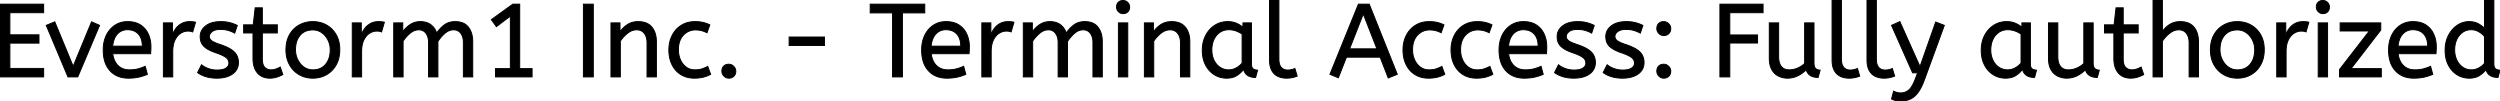 <svg width="2405.2" height="97.2" viewBox="0 0 2405.2 97.2" xmlns="http://www.w3.org/2000/svg"><g id="svgGroup" stroke-linecap="round" fill-rule="evenodd" font-size="9pt" stroke="#000" stroke-width="0.25mm" fill="#000" style="stroke:#000;stroke-width:0.25mm;fill:#000"><path d="M 387.8 74 L 378.8 74 L 378.8 22 L 387.5 22 L 387.5 30.7 Q 390.3 26.5 394.6 23.65 A 17.205 17.205 0 0 1 403.802 20.809 A 20.858 20.858 0 0 1 404.4 20.8 A 20.994 20.994 0 0 1 408.817 21.24 Q 411.803 21.882 414.085 23.463 A 13.128 13.128 0 0 1 414.55 23.8 A 15.751 15.751 0 0 1 419.998 31.489 A 19.154 19.154 0 0 1 420.1 31.8 Q 423.2 27.2 427.45 24 A 15.669 15.669 0 0 1 434.241 21.116 A 21.446 21.446 0 0 1 438 20.8 A 21.437 21.437 0 0 1 442.888 21.322 Q 446.474 22.162 448.963 24.351 A 12.994 12.994 0 0 1 450.65 26.15 A 18.992 18.992 0 0 1 454.061 33.422 Q 454.8 36.472 454.8 40.1 L 454.8 74 L 445.8 74 L 445.8 40.8 A 19.042 19.042 0 0 0 445.463 37.111 Q 445.027 34.905 444.028 33.161 A 10.982 10.982 0 0 0 443.3 32.05 A 7.974 7.974 0 0 0 437.487 28.754 A 10.678 10.678 0 0 0 436.4 28.7 A 11.926 11.926 0 0 0 429.641 30.827 A 15.996 15.996 0 0 0 428.05 32.05 Q 424.2 35.4 421.3 39.9 L 421.3 74 L 412.3 74 L 412.3 40.8 A 19.042 19.042 0 0 0 411.963 37.111 Q 411.527 34.905 410.528 33.161 A 10.982 10.982 0 0 0 409.8 32.05 A 7.974 7.974 0 0 0 403.987 28.754 A 10.678 10.678 0 0 0 402.9 28.7 A 12.02 12.02 0 0 0 396.581 30.528 A 16.244 16.244 0 0 0 394.6 31.95 Q 390.7 35.2 387.8 39.6 L 387.8 74 Z M 993.5 74 L 984.5 74 L 984.5 22 L 993.2 22 L 993.2 30.7 Q 996 26.5 1000.3 23.65 A 17.205 17.205 0 0 1 1009.502 20.809 A 20.858 20.858 0 0 1 1010.1 20.8 A 20.994 20.994 0 0 1 1014.517 21.24 Q 1017.503 21.882 1019.785 23.463 A 13.128 13.128 0 0 1 1020.25 23.8 A 15.751 15.751 0 0 1 1025.698 31.489 A 19.154 19.154 0 0 1 1025.8 31.8 Q 1028.9 27.2 1033.15 24 A 15.669 15.669 0 0 1 1039.941 21.116 A 21.446 21.446 0 0 1 1043.7 20.8 A 21.437 21.437 0 0 1 1048.588 21.322 Q 1052.174 22.162 1054.663 24.351 A 12.994 12.994 0 0 1 1056.35 26.15 A 18.992 18.992 0 0 1 1059.761 33.422 Q 1060.5 36.472 1060.5 40.1 L 1060.5 74 L 1051.5 74 L 1051.5 40.8 A 19.042 19.042 0 0 0 1051.163 37.111 Q 1050.727 34.905 1049.728 33.161 A 10.982 10.982 0 0 0 1049 32.05 A 7.974 7.974 0 0 0 1043.187 28.754 A 10.678 10.678 0 0 0 1042.1 28.7 A 11.926 11.926 0 0 0 1035.341 30.827 A 15.996 15.996 0 0 0 1033.75 32.05 Q 1029.9 35.4 1027 39.9 L 1027 74 L 1018 74 L 1018 40.8 A 19.042 19.042 0 0 0 1017.663 37.111 Q 1017.227 34.905 1016.228 33.161 A 10.982 10.982 0 0 0 1015.5 32.05 A 7.974 7.974 0 0 0 1009.687 28.754 A 10.678 10.678 0 0 0 1008.6 28.7 A 12.02 12.02 0 0 0 1002.281 30.528 A 16.244 16.244 0 0 0 1000.3 31.95 Q 996.4 35.2 993.5 39.6 L 993.5 74 Z M 42 74 L 0 74 L 0 4 L 42 4 L 42 12.2 L 9.5 12.2 L 9.5 33.5 L 37.5 33.5 L 37.5 41.5 L 9.5 41.5 L 9.5 65.8 L 42 65.8 L 42 74 Z M 2080.4 74 L 2071.4 74 L 2071.4 0 L 2080.4 0 L 2080.4 30.3 Q 2083.2 26.2 2087.5 23.5 A 17.572 17.572 0 0 1 2094.625 20.991 A 22.595 22.595 0 0 1 2097.6 20.8 A 23.225 23.225 0 0 1 2102.665 21.318 Q 2107.759 22.456 2110.75 26.1 Q 2114.875 31.126 2115.088 39.209 A 33.764 33.764 0 0 1 2115.1 40.1 L 2115.1 74 L 2106.1 74 L 2106.1 41.1 Q 2106.1 35.5 2103.5 32.1 A 8.42 8.42 0 0 0 2097.342 28.753 A 11.979 11.979 0 0 0 2096.2 28.7 A 13.23 13.23 0 0 0 2089.487 30.566 A 17.586 17.586 0 0 0 2087.45 31.95 Q 2083.3 35.2 2080.4 39.6 L 2080.4 74 Z M 1819.8 95.2 L 1821.8 87.7 A 9.908 9.908 0 0 0 1822.965 88.274 Q 1823.788 88.619 1824.8 88.9 A 13.514 13.514 0 0 0 1827.079 89.317 A 17.358 17.358 0 0 0 1828.8 89.4 Q 1833 89.4 1836.3 86.7 A 12.003 12.003 0 0 0 1838.233 84.639 Q 1839.981 82.328 1841.641 78.475 A 58.58 58.58 0 0 0 1842.6 76.1 L 1844.9 70.1 L 1840.1 70.1 L 1819.8 24.4 L 1827.8 20.8 L 1847.2 64.1 L 1862.3 21.2 L 1870.6 24.4 L 1851.5 76.6 A 71.728 71.728 0 0 1 1849.447 81.686 Q 1848.345 84.126 1847.178 86.114 A 30.86 30.86 0 0 1 1845.2 89.1 A 24.268 24.268 0 0 1 1842.322 92.311 Q 1840.408 94.079 1838.305 95.118 A 14.737 14.737 0 0 1 1837.7 95.4 Q 1833.6 97.2 1828.6 97.2 Q 1825.6 97.2 1823.35 96.6 Q 1821.1 96 1819.8 95.2 Z M 1702.2 55.8 L 1702.2 22 L 1711.2 22 L 1711.2 54.6 A 22.981 22.981 0 0 0 1711.454 58.134 Q 1711.742 59.981 1712.357 61.469 A 10.136 10.136 0 0 0 1713.8 63.95 A 8.404 8.404 0 0 0 1718.913 66.971 A 12.807 12.807 0 0 0 1721.4 67.2 Q 1725.5 67.2 1729.35 65.55 Q 1733.2 63.9 1736.2 61.1 L 1736.2 22 L 1745.2 22 L 1745.2 60.5 A 15.602 15.602 0 0 0 1745.302 62.354 Q 1745.634 65.116 1747.05 66.15 Q 1748.9 67.5 1751.1 67.5 L 1749.2 74.5 Q 1739.9 74.5 1737.7 67.1 Q 1734.2 70.7 1729.6 72.95 Q 1725 75.2 1719.7 75.2 Q 1715.2 75.2 1711.2 73.3 A 14.441 14.441 0 0 1 1705.69 68.661 A 18.266 18.266 0 0 1 1704.7 67.15 A 16.24 16.24 0 0 1 1703.036 63.057 Q 1702.2 59.905 1702.2 55.8 Z M 1970.8 55.8 L 1970.8 22 L 1979.8 22 L 1979.8 54.6 A 22.981 22.981 0 0 0 1980.054 58.134 Q 1980.342 59.981 1980.957 61.469 A 10.136 10.136 0 0 0 1982.4 63.95 A 8.404 8.404 0 0 0 1987.513 66.971 A 12.807 12.807 0 0 0 1990 67.2 Q 1994.1 67.2 1997.95 65.55 Q 2001.8 63.9 2004.8 61.1 L 2004.8 22 L 2013.8 22 L 2013.8 60.5 A 15.602 15.602 0 0 0 2013.902 62.354 Q 2014.234 65.116 2015.65 66.15 Q 2017.5 67.5 2019.7 67.5 L 2017.8 74.5 Q 2008.5 74.5 2006.3 67.1 Q 2002.8 70.7 1998.2 72.95 Q 1993.6 75.2 1988.3 75.2 Q 1983.8 75.2 1979.8 73.3 A 14.441 14.441 0 0 1 1974.29 68.661 A 18.266 18.266 0 0 1 1973.3 67.15 A 16.24 16.24 0 0 1 1971.636 63.057 Q 1970.8 59.905 1970.8 55.8 Z M 596.8 74 L 587.8 74 L 587.8 22 L 596.5 22 L 596.5 30.7 Q 599.3 26.5 603.65 23.65 A 17.316 17.316 0 0 1 610.756 21.025 A 22.629 22.629 0 0 1 614 20.8 A 23.225 23.225 0 0 1 619.065 21.318 Q 624.159 22.456 627.15 26.1 Q 631.275 31.126 631.488 39.209 A 33.764 33.764 0 0 1 631.5 40.1 L 631.5 74 L 622.5 74 L 622.5 41.1 A 19.265 19.265 0 0 0 622.158 37.359 Q 621.719 35.145 620.719 33.397 A 10.966 10.966 0 0 0 619.85 32.1 A 8.579 8.579 0 0 0 613.573 28.747 A 12.061 12.061 0 0 0 612.5 28.7 A 13.122 13.122 0 0 0 605.651 30.664 A 17.353 17.353 0 0 0 603.8 31.95 Q 599.7 35.2 596.8 39.6 L 596.8 74 Z M 1110 74 L 1101 74 L 1101 22 L 1109.7 22 L 1109.7 30.7 Q 1112.5 26.5 1116.85 23.65 A 17.316 17.316 0 0 1 1123.956 21.025 A 22.629 22.629 0 0 1 1127.2 20.8 A 23.225 23.225 0 0 1 1132.265 21.318 Q 1137.359 22.456 1140.35 26.1 Q 1144.475 31.126 1144.688 39.209 A 33.764 33.764 0 0 1 1144.7 40.1 L 1144.7 74 L 1135.7 74 L 1135.7 41.1 A 19.265 19.265 0 0 0 1135.358 37.359 Q 1134.919 35.145 1133.919 33.397 A 10.966 10.966 0 0 0 1133.05 32.1 A 8.579 8.579 0 0 0 1126.773 28.747 A 12.061 12.061 0 0 0 1125.7 28.7 A 13.122 13.122 0 0 0 1118.851 30.664 A 17.353 17.353 0 0 0 1117 31.95 Q 1112.9 35.2 1110 39.6 L 1110 74 Z M 1664.2 74 L 1654.7 74 L 1654.7 4 L 1696.2 4 L 1696.2 12.2 L 1664.2 12.2 L 1664.2 33.6 L 1690.9 33.6 L 1690.9 41.4 L 1664.2 41.4 L 1664.2 74 Z M 2291 74 L 2250.8 74 L 2250.8 66.9 L 2279.5 29.8 L 2251.4 29.8 L 2251.4 22 L 2290.5 22 L 2290.5 28.9 L 2261.9 66 L 2291 66 L 2291 74 Z M 1344.3 71.5 L 1335.6 75 L 1327.8 55 L 1295.4 55 L 1287.6 74.8 L 1279.5 71.5 L 1306.9 4 L 1317.3 4 L 1344.3 71.5 Z M 190.1 69.8 L 193.9 62.3 A 18.557 18.557 0 0 0 197.044 64.426 Q 198.598 65.27 200.45 65.95 A 24.073 24.073 0 0 0 208.061 67.387 A 27.464 27.464 0 0 0 208.9 67.4 Q 214.292 67.4 217.135 65.685 A 7.738 7.738 0 0 0 217.35 65.55 Q 220.2 63.7 220.2 60.8 A 7.123 7.123 0 0 0 219.886 58.653 A 6.212 6.212 0 0 0 219.15 57.1 A 6.384 6.384 0 0 0 218.221 56.006 Q 217.207 55.034 215.534 54.081 A 22.3 22.3 0 0 0 215.3 53.95 A 28.462 28.462 0 0 0 213.306 52.957 Q 211.19 51.995 208.201 50.946 A 103.602 103.602 0 0 0 207.2 50.6 A 46.616 46.616 0 0 1 202.802 48.857 Q 200.688 47.883 199.012 46.795 A 19.335 19.335 0 0 1 196.25 44.65 A 11.324 11.324 0 0 1 192.956 38.654 A 16.794 16.794 0 0 1 192.6 35.1 Q 192.6 29.1 197.85 24.95 Q 202.254 21.469 209.508 20.908 A 37.527 37.527 0 0 1 212.4 20.8 A 40.794 40.794 0 0 1 216.846 21.031 Q 219.154 21.284 221.17 21.815 A 25.234 25.234 0 0 1 221.3 21.85 Q 225.2 22.9 228.3 24.5 L 225.8 31.9 Q 223.1 30.3 219.65 29.3 A 25.024 25.024 0 0 0 215.167 28.453 A 31.837 31.837 0 0 0 212 28.3 A 20.632 20.632 0 0 0 209.063 28.495 Q 205.977 28.94 204.1 30.4 A 9.322 9.322 0 0 0 202.742 31.673 Q 202.04 32.492 201.705 33.365 A 4.529 4.529 0 0 0 201.4 35 A 4.921 4.921 0 0 0 202.895 38.552 A 7.082 7.082 0 0 0 203.5 39.1 A 9.88 9.88 0 0 0 204.8 39.969 Q 207.073 41.271 211.498 42.734 A 84.459 84.459 0 0 0 211.7 42.8 A 67.753 67.753 0 0 1 216.762 44.698 Q 222.689 47.217 225.5 50.1 Q 229.4 54.1 229.4 60.1 Q 229.4 66.848 224.149 70.855 A 16.618 16.618 0 0 1 223.75 71.15 Q 219.01 74.547 211.562 75.095 A 40.423 40.423 0 0 1 208.6 75.2 Q 202.7 75.2 197.95 73.7 A 30.883 30.883 0 0 1 194.11 72.215 Q 192.129 71.284 190.548 70.136 A 18.229 18.229 0 0 1 190.1 69.8 Z M 1495.6 69.8 L 1499.4 62.3 A 18.557 18.557 0 0 0 1502.544 64.426 Q 1504.098 65.27 1505.95 65.95 A 24.073 24.073 0 0 0 1513.561 67.387 A 27.464 27.464 0 0 0 1514.4 67.4 Q 1519.792 67.4 1522.635 65.685 A 7.738 7.738 0 0 0 1522.85 65.55 Q 1525.7 63.7 1525.7 60.8 A 7.123 7.123 0 0 0 1525.386 58.653 A 6.212 6.212 0 0 0 1524.65 57.1 A 6.384 6.384 0 0 0 1523.721 56.006 Q 1522.707 55.034 1521.034 54.081 A 22.3 22.3 0 0 0 1520.8 53.95 A 28.462 28.462 0 0 0 1518.806 52.957 Q 1516.69 51.995 1513.701 50.946 A 103.602 103.602 0 0 0 1512.7 50.6 A 46.616 46.616 0 0 1 1508.302 48.857 Q 1506.188 47.883 1504.512 46.795 A 19.335 19.335 0 0 1 1501.75 44.65 A 11.324 11.324 0 0 1 1498.456 38.654 A 16.794 16.794 0 0 1 1498.1 35.1 Q 1498.1 29.1 1503.35 24.95 Q 1507.754 21.469 1515.008 20.908 A 37.527 37.527 0 0 1 1517.9 20.8 A 40.794 40.794 0 0 1 1522.346 21.031 Q 1524.654 21.284 1526.67 21.815 A 25.234 25.234 0 0 1 1526.8 21.85 Q 1530.7 22.9 1533.8 24.5 L 1531.3 31.9 Q 1528.6 30.3 1525.15 29.3 A 25.024 25.024 0 0 0 1520.667 28.453 A 31.837 31.837 0 0 0 1517.5 28.3 A 20.632 20.632 0 0 0 1514.563 28.495 Q 1511.477 28.94 1509.6 30.4 A 9.322 9.322 0 0 0 1508.242 31.673 Q 1507.54 32.492 1507.205 33.365 A 4.529 4.529 0 0 0 1506.9 35 A 4.921 4.921 0 0 0 1508.395 38.552 A 7.082 7.082 0 0 0 1509 39.1 A 9.88 9.88 0 0 0 1510.3 39.969 Q 1512.573 41.271 1516.998 42.734 A 84.459 84.459 0 0 0 1517.2 42.8 A 67.753 67.753 0 0 1 1522.262 44.698 Q 1528.189 47.217 1531 50.1 Q 1534.9 54.1 1534.9 60.1 Q 1534.9 66.848 1529.649 70.855 A 16.618 16.618 0 0 1 1529.25 71.15 Q 1524.51 74.547 1517.062 75.095 A 40.423 40.423 0 0 1 1514.1 75.2 Q 1508.2 75.2 1503.45 73.7 A 30.883 30.883 0 0 1 1499.61 72.215 Q 1497.629 71.284 1496.048 70.136 A 18.229 18.229 0 0 1 1495.6 69.8 Z M 1542.4 69.8 L 1546.2 62.3 A 18.557 18.557 0 0 0 1549.344 64.426 Q 1550.898 65.27 1552.75 65.95 A 24.073 24.073 0 0 0 1560.361 67.387 A 27.464 27.464 0 0 0 1561.2 67.4 Q 1566.592 67.4 1569.435 65.685 A 7.738 7.738 0 0 0 1569.65 65.55 Q 1572.5 63.7 1572.5 60.8 A 7.123 7.123 0 0 0 1572.186 58.653 A 6.212 6.212 0 0 0 1571.45 57.1 A 6.384 6.384 0 0 0 1570.521 56.006 Q 1569.507 55.034 1567.834 54.081 A 22.3 22.3 0 0 0 1567.6 53.95 A 28.462 28.462 0 0 0 1565.606 52.957 Q 1563.49 51.995 1560.501 50.946 A 103.602 103.602 0 0 0 1559.5 50.6 A 46.616 46.616 0 0 1 1555.102 48.857 Q 1552.988 47.883 1551.312 46.795 A 19.335 19.335 0 0 1 1548.55 44.65 A 11.324 11.324 0 0 1 1545.256 38.654 A 16.794 16.794 0 0 1 1544.9 35.1 Q 1544.9 29.1 1550.15 24.95 Q 1554.554 21.469 1561.808 20.908 A 37.527 37.527 0 0 1 1564.7 20.8 A 40.794 40.794 0 0 1 1569.146 21.031 Q 1571.454 21.284 1573.47 21.815 A 25.234 25.234 0 0 1 1573.6 21.85 Q 1577.5 22.9 1580.6 24.5 L 1578.1 31.9 Q 1575.4 30.3 1571.95 29.3 A 25.024 25.024 0 0 0 1567.467 28.453 A 31.837 31.837 0 0 0 1564.3 28.3 A 20.632 20.632 0 0 0 1561.363 28.495 Q 1558.277 28.94 1556.4 30.4 A 9.322 9.322 0 0 0 1555.042 31.673 Q 1554.34 32.492 1554.005 33.365 A 4.529 4.529 0 0 0 1553.7 35 A 4.921 4.921 0 0 0 1555.195 38.552 A 7.082 7.082 0 0 0 1555.8 39.1 A 9.88 9.88 0 0 0 1557.1 39.969 Q 1559.373 41.271 1563.798 42.734 A 84.459 84.459 0 0 0 1564 42.8 A 67.753 67.753 0 0 1 1569.062 44.698 Q 1574.989 47.217 1577.8 50.1 Q 1581.7 54.1 1581.7 60.1 Q 1581.7 66.848 1576.449 70.855 A 16.618 16.618 0 0 1 1576.05 71.15 Q 1571.31 74.547 1563.862 75.095 A 40.423 40.423 0 0 1 1560.9 75.2 Q 1555 75.2 1550.25 73.7 A 30.883 30.883 0 0 1 1546.41 72.215 Q 1544.429 71.284 1542.848 70.136 A 18.229 18.229 0 0 1 1542.4 69.8 Z M 511.9 74 L 476.7 74 L 476.7 66 L 491 66 L 491 15.5 L 477.6 25.6 L 472.7 18.9 L 493.4 4 L 500 4 L 500 66 L 511.9 66 L 511.9 74 Z M 868.2 74 L 858.7 74 L 858.7 12.4 L 837.2 12.4 L 837.2 4 L 889.7 4 L 889.7 12.4 L 868.2 12.4 L 868.2 74 Z M 2390.3 27.2 L 2390.3 0 L 2399.3 0 L 2399.3 61.4 A 12.15 12.15 0 0 0 2399.402 63.036 Q 2399.734 65.47 2401.15 66.35 Q 2403 67.5 2405.2 67.5 L 2403.3 74.5 Q 2393.8 74.5 2391.7 66.9 Q 2389.5 70 2385.55 72.6 Q 2381.6 75.2 2375.6 75.2 Q 2369.2 75.2 2363.9 71.9 A 22.692 22.692 0 0 1 2356.362 64.109 A 27.622 27.622 0 0 1 2355.5 62.55 A 27.533 27.533 0 0 1 2352.912 54.608 A 37.221 37.221 0 0 1 2352.4 48.3 A 33.94 33.94 0 0 1 2353.289 40.386 A 27.963 27.963 0 0 1 2355.55 34.2 A 27.291 27.291 0 0 1 2360.169 27.609 A 24.186 24.186 0 0 1 2363.95 24.4 Q 2369.2 20.8 2375.5 20.8 A 21.642 21.642 0 0 1 2379.772 21.202 A 15.942 15.942 0 0 1 2384.45 22.9 A 34.343 34.343 0 0 1 2387.03 24.489 Q 2388.254 25.324 2389.225 26.174 A 16.59 16.59 0 0 1 2390.3 27.2 Z M 144.9 51.7 L 108.5 51.7 A 24.088 24.088 0 0 0 109.639 56.725 Q 110.975 60.538 113.6 63.1 Q 117.8 67.2 124.7 67.2 Q 129.2 67.2 132.8 66.25 Q 136.4 65.3 139.7 63.8 L 141.8 71.5 A 40.77 40.77 0 0 1 137.465 73.126 A 51.863 51.863 0 0 1 133.7 74.15 A 38.914 38.914 0 0 1 128.608 74.969 A 52.025 52.025 0 0 1 123.6 75.2 A 28.318 28.318 0 0 1 115.854 74.195 A 21.108 21.108 0 0 1 105.85 68.05 A 23.521 23.521 0 0 1 100.645 58.51 Q 99.3 53.845 99.3 48 A 35.359 35.359 0 0 1 100.133 40.178 A 28.84 28.84 0 0 1 102.25 34.05 A 24.642 24.642 0 0 1 107.266 26.968 A 22.887 22.887 0 0 1 110.5 24.35 A 21.048 21.048 0 0 1 120.759 20.878 A 26.205 26.205 0 0 1 122.8 20.8 Q 130.3 20.8 135.25 24.05 Q 140.2 27.3 142.7 32.8 A 28.185 28.185 0 0 1 145.126 42.664 A 33.434 33.434 0 0 1 145.2 44.9 A 75.204 75.204 0 0 1 144.909 51.597 A 69.426 69.426 0 0 1 144.9 51.7 Z M 932.3 51.7 L 895.9 51.7 A 24.088 24.088 0 0 0 897.039 56.725 Q 898.375 60.538 901 63.1 Q 905.2 67.2 912.1 67.2 Q 916.6 67.2 920.2 66.25 Q 923.8 65.3 927.1 63.8 L 929.2 71.5 A 40.77 40.77 0 0 1 924.865 73.126 A 51.863 51.863 0 0 1 921.1 74.15 A 38.914 38.914 0 0 1 916.008 74.969 A 52.025 52.025 0 0 1 911 75.2 A 28.318 28.318 0 0 1 903.254 74.195 A 21.108 21.108 0 0 1 893.25 68.05 A 23.521 23.521 0 0 1 888.045 58.51 Q 886.7 53.845 886.7 48 A 35.359 35.359 0 0 1 887.533 40.178 A 28.84 28.84 0 0 1 889.65 34.05 A 24.642 24.642 0 0 1 894.666 26.968 A 22.887 22.887 0 0 1 897.9 24.35 A 21.048 21.048 0 0 1 908.159 20.878 A 26.205 26.205 0 0 1 910.2 20.8 Q 917.7 20.8 922.65 24.05 Q 927.6 27.3 930.1 32.8 A 28.185 28.185 0 0 1 932.526 42.664 A 33.434 33.434 0 0 1 932.6 44.9 A 75.204 75.204 0 0 1 932.309 51.597 A 69.426 69.426 0 0 1 932.3 51.7 Z M 1487.8 51.7 L 1451.4 51.7 A 24.088 24.088 0 0 0 1452.539 56.725 Q 1453.875 60.538 1456.5 63.1 Q 1460.7 67.2 1467.6 67.2 Q 1472.1 67.2 1475.7 66.25 Q 1479.3 65.3 1482.6 63.8 L 1484.7 71.5 A 40.77 40.77 0 0 1 1480.365 73.126 A 51.863 51.863 0 0 1 1476.6 74.15 A 38.914 38.914 0 0 1 1471.508 74.969 A 52.025 52.025 0 0 1 1466.5 75.2 A 28.318 28.318 0 0 1 1458.754 74.195 A 21.108 21.108 0 0 1 1448.75 68.05 A 23.521 23.521 0 0 1 1443.545 58.51 Q 1442.2 53.845 1442.2 48 A 35.359 35.359 0 0 1 1443.033 40.178 A 28.84 28.84 0 0 1 1445.15 34.05 A 24.642 24.642 0 0 1 1450.166 26.968 A 22.887 22.887 0 0 1 1453.4 24.35 A 21.048 21.048 0 0 1 1463.659 20.878 A 26.205 26.205 0 0 1 1465.7 20.8 Q 1473.2 20.8 1478.15 24.05 Q 1483.1 27.3 1485.6 32.8 A 28.185 28.185 0 0 1 1488.026 42.664 A 33.434 33.434 0 0 1 1488.1 44.9 A 75.204 75.204 0 0 1 1487.809 51.597 A 69.426 69.426 0 0 1 1487.8 51.7 Z M 2343.6 51.7 L 2307.2 51.7 A 24.088 24.088 0 0 0 2308.339 56.725 Q 2309.675 60.538 2312.3 63.1 Q 2316.5 67.2 2323.4 67.2 Q 2327.9 67.2 2331.5 66.25 Q 2335.1 65.3 2338.4 63.8 L 2340.5 71.5 A 40.77 40.77 0 0 1 2336.165 73.126 A 51.863 51.863 0 0 1 2332.4 74.15 A 38.914 38.914 0 0 1 2327.308 74.969 A 52.025 52.025 0 0 1 2322.3 75.2 A 28.318 28.318 0 0 1 2314.554 74.195 A 21.108 21.108 0 0 1 2304.55 68.05 A 23.521 23.521 0 0 1 2299.345 58.51 Q 2298 53.845 2298 48 A 35.359 35.359 0 0 1 2298.833 40.178 A 28.84 28.84 0 0 1 2300.95 34.05 A 24.642 24.642 0 0 1 2305.966 26.968 A 22.887 22.887 0 0 1 2309.2 24.35 A 21.048 21.048 0 0 1 2319.459 20.878 A 26.205 26.205 0 0 1 2321.5 20.8 Q 2329 20.8 2333.95 24.05 Q 2338.9 27.3 2341.4 32.8 A 28.185 28.185 0 0 1 2343.826 42.664 A 33.434 33.434 0 0 1 2343.9 44.9 A 75.204 75.204 0 0 1 2343.609 51.597 A 69.426 69.426 0 0 1 2343.6 51.7 Z M 74.8 74 L 65.4 74 L 44.5 24.4 L 52.7 21 L 70.4 63.8 L 88.1 21 L 95.8 24.4 L 74.8 74 Z M 243.4 56.1 L 243.4 31.7 L 234.4 31.7 L 234.4 23.9 L 243.6 23.9 L 245.5 7.5 L 252.4 7.5 L 252.4 23.9 L 266.8 23.9 L 266.8 31.7 L 252.4 31.7 L 252.4 56.8 A 21.559 21.559 0 0 0 252.568 59.596 Q 253.041 63.202 254.85 64.9 Q 257.3 67.2 260.7 67.2 Q 263.2 67.2 265.45 66.4 Q 267.7 65.6 269.6 64.5 L 272.1 71.7 A 18.546 18.546 0 0 1 270.482 72.556 Q 269.68 72.935 268.734 73.308 A 43.365 43.365 0 0 1 266.7 74.05 Q 263.3 75.2 259.6 75.2 Q 252.1 75.2 247.75 70.25 A 16.116 16.116 0 0 1 244.522 64.348 Q 243.759 61.917 243.515 58.98 A 34.777 34.777 0 0 1 243.4 56.1 Z M 2033.7 56.1 L 2033.7 31.7 L 2024.7 31.7 L 2024.7 23.9 L 2033.9 23.9 L 2035.8 7.5 L 2042.7 7.5 L 2042.7 23.9 L 2057.1 23.9 L 2057.1 31.7 L 2042.7 31.7 L 2042.7 56.8 A 21.559 21.559 0 0 0 2042.868 59.596 Q 2043.341 63.202 2045.15 64.9 Q 2047.6 67.2 2051 67.2 Q 2053.5 67.2 2055.75 66.4 Q 2058 65.6 2059.9 64.5 L 2062.4 71.7 A 18.546 18.546 0 0 1 2060.782 72.556 Q 2059.98 72.935 2059.034 73.308 A 43.365 43.365 0 0 1 2057 74.05 Q 2053.6 75.2 2049.9 75.2 Q 2042.4 75.2 2038.05 70.25 A 16.116 16.116 0 0 1 2034.822 64.348 Q 2034.059 61.917 2033.815 58.98 A 34.777 34.777 0 0 1 2033.7 56.1 Z M 682.9 23.9 L 680.2 31.5 A 30.422 30.422 0 0 0 677.296 30.224 A 23.42 23.42 0 0 0 674.85 29.45 A 20.543 20.543 0 0 0 671.807 28.924 A 26.355 26.355 0 0 0 669.2 28.8 A 15.889 15.889 0 0 0 661.947 30.443 A 16.132 16.132 0 0 0 657.45 33.85 Q 652.7 38.9 652.7 47.8 A 25.192 25.192 0 0 0 653.405 53.86 A 21.45 21.45 0 0 0 654.7 57.6 A 18.564 18.564 0 0 0 657.61 62.177 A 16.275 16.275 0 0 0 660.25 64.6 Q 663.8 67.2 668.6 67.2 Q 671.765 67.2 674.168 66.61 A 15.08 15.08 0 0 0 675.1 66.35 Q 677.789 65.503 680.876 63.912 A 49.095 49.095 0 0 0 680.9 63.9 L 683.7 71.5 Q 680.6 73.2 676.75 74.2 Q 672.9 75.2 668 75.2 A 26.803 26.803 0 0 1 660.961 74.31 A 22.074 22.074 0 0 1 655.05 71.75 Q 649.5 68.3 646.5 62.15 Q 643.5 56 643.5 48 Q 643.5 40.5 646.55 34.3 Q 649.6 28.1 655.3 24.45 A 23.067 23.067 0 0 1 664.968 21.029 A 29.608 29.608 0 0 1 668.7 20.8 Q 673.1 20.8 676.45 21.6 Q 679.8 22.4 682.9 23.9 Z M 1389.2 23.9 L 1386.5 31.5 A 30.422 30.422 0 0 0 1383.596 30.224 A 23.42 23.42 0 0 0 1381.15 29.45 A 20.543 20.543 0 0 0 1378.107 28.924 A 26.355 26.355 0 0 0 1375.5 28.8 A 15.889 15.889 0 0 0 1368.247 30.443 A 16.132 16.132 0 0 0 1363.75 33.85 Q 1359 38.9 1359 47.8 A 25.192 25.192 0 0 0 1359.705 53.86 A 21.45 21.45 0 0 0 1361 57.6 A 18.564 18.564 0 0 0 1363.91 62.177 A 16.275 16.275 0 0 0 1366.55 64.6 Q 1370.1 67.2 1374.9 67.2 Q 1378.065 67.2 1380.468 66.61 A 15.08 15.08 0 0 0 1381.4 66.35 Q 1384.089 65.503 1387.176 63.912 A 49.095 49.095 0 0 0 1387.2 63.9 L 1390 71.5 Q 1386.9 73.2 1383.05 74.2 Q 1379.2 75.2 1374.3 75.2 A 26.803 26.803 0 0 1 1367.261 74.31 A 22.074 22.074 0 0 1 1361.35 71.75 Q 1355.8 68.3 1352.8 62.15 Q 1349.8 56 1349.8 48 Q 1349.8 40.5 1352.85 34.3 Q 1355.9 28.1 1361.6 24.45 A 23.067 23.067 0 0 1 1371.268 21.029 A 29.608 29.608 0 0 1 1375 20.8 Q 1379.4 20.8 1382.75 21.6 Q 1386.1 22.4 1389.2 23.9 Z M 1435.4 23.9 L 1432.7 31.5 A 30.422 30.422 0 0 0 1429.796 30.224 A 23.42 23.42 0 0 0 1427.35 29.45 A 20.543 20.543 0 0 0 1424.307 28.924 A 26.355 26.355 0 0 0 1421.7 28.8 A 15.889 15.889 0 0 0 1414.447 30.443 A 16.132 16.132 0 0 0 1409.95 33.85 Q 1405.2 38.9 1405.2 47.8 A 25.192 25.192 0 0 0 1405.905 53.86 A 21.45 21.45 0 0 0 1407.2 57.6 A 18.564 18.564 0 0 0 1410.11 62.177 A 16.275 16.275 0 0 0 1412.75 64.6 Q 1416.3 67.2 1421.1 67.2 Q 1424.265 67.2 1426.668 66.61 A 15.08 15.08 0 0 0 1427.6 66.35 Q 1430.289 65.503 1433.376 63.912 A 49.095 49.095 0 0 0 1433.4 63.9 L 1436.2 71.5 Q 1433.1 73.2 1429.25 74.2 Q 1425.4 75.2 1420.5 75.2 A 26.803 26.803 0 0 1 1413.461 74.31 A 22.074 22.074 0 0 1 1407.55 71.75 Q 1402 68.3 1399 62.15 Q 1396 56 1396 48 Q 1396 40.5 1399.05 34.3 Q 1402.1 28.1 1407.8 24.45 A 23.067 23.067 0 0 1 1417.468 21.029 A 29.608 29.608 0 0 1 1421.2 20.8 Q 1425.6 20.8 1428.95 21.6 Q 1432.3 22.4 1435.4 23.9 Z M 1195.8 26.2 L 1195.8 22 L 1204 22 L 1204 61.4 A 12.15 12.15 0 0 0 1204.102 63.036 Q 1204.434 65.47 1205.85 66.35 Q 1207.7 67.5 1209.9 67.5 L 1208 74.5 A 17.722 17.722 0 0 1 1203.735 74.028 Q 1198.098 72.628 1196.503 67.08 A 13.59 13.59 0 0 1 1196.4 66.7 A 21.307 21.307 0 0 1 1193.29 70.126 A 28.498 28.498 0 0 1 1190.15 72.55 Q 1186.2 75.2 1180.1 75.2 Q 1173.6 75.2 1168.3 71.9 A 22.947 22.947 0 0 1 1160.887 64.373 A 27.923 27.923 0 0 1 1159.85 62.55 A 27.228 27.228 0 0 1 1157.22 54.608 A 36.644 36.644 0 0 1 1156.7 48.3 A 33.142 33.142 0 0 1 1157.697 40.031 A 27.968 27.968 0 0 1 1159.85 34.3 Q 1163 28.1 1168.55 24.45 A 22.297 22.297 0 0 1 1179.745 20.844 A 27.388 27.388 0 0 1 1181.3 20.8 A 22.584 22.584 0 0 1 1186.094 21.29 A 18.703 18.703 0 0 1 1189.45 22.35 A 26.002 26.002 0 0 1 1193.737 24.644 A 22.103 22.103 0 0 1 1195.8 26.2 Z M 1945.2 26.2 L 1945.2 22 L 1953.4 22 L 1953.4 61.4 A 12.15 12.15 0 0 0 1953.502 63.036 Q 1953.834 65.47 1955.25 66.35 Q 1957.1 67.5 1959.3 67.5 L 1957.4 74.5 A 17.722 17.722 0 0 1 1953.135 74.028 Q 1947.498 72.628 1945.903 67.08 A 13.59 13.59 0 0 1 1945.8 66.7 A 21.307 21.307 0 0 1 1942.69 70.126 A 28.498 28.498 0 0 1 1939.55 72.55 Q 1935.6 75.2 1929.5 75.2 Q 1923 75.2 1917.7 71.9 A 22.947 22.947 0 0 1 1910.287 64.373 A 27.923 27.923 0 0 1 1909.25 62.55 A 27.228 27.228 0 0 1 1906.62 54.608 A 36.644 36.644 0 0 1 1906.1 48.3 A 33.142 33.142 0 0 1 1907.097 40.031 A 27.968 27.968 0 0 1 1909.25 34.3 Q 1912.4 28.1 1917.95 24.45 A 22.297 22.297 0 0 1 1929.145 20.844 A 27.388 27.388 0 0 1 1930.7 20.8 A 22.584 22.584 0 0 1 1935.494 21.29 A 18.703 18.703 0 0 1 1938.85 22.35 A 26.002 26.002 0 0 1 1943.137 24.644 A 22.103 22.103 0 0 1 1945.2 26.2 Z M 1221.4 57.7 L 1221.4 0 L 1230.4 0 L 1230.4 56.8 A 20.644 20.644 0 0 0 1230.588 59.688 Q 1231.05 62.952 1232.65 64.8 A 7.363 7.363 0 0 0 1237.234 67.276 A 10.724 10.724 0 0 0 1238.9 67.4 Q 1240.8 67.4 1242.65 66.95 A 22.192 22.192 0 0 0 1244.113 66.544 Q 1245.048 66.247 1245.8 65.9 L 1248 73.2 Q 1246.601 73.822 1244.688 74.323 A 34.978 34.978 0 0 1 1243.55 74.6 A 23.816 23.816 0 0 1 1240.395 75.085 A 30.514 30.514 0 0 1 1237.7 75.2 A 20.862 20.862 0 0 1 1232.81 74.646 A 17.544 17.544 0 0 1 1229.4 73.45 A 12.683 12.683 0 0 1 1224.075 68.685 A 15.856 15.856 0 0 1 1223.55 67.8 Q 1221.816 64.654 1221.48 60.012 A 32.105 32.105 0 0 1 1221.4 57.7 Z M 1762.6 57.7 L 1762.6 0 L 1771.6 0 L 1771.6 56.8 A 20.644 20.644 0 0 0 1771.788 59.688 Q 1772.25 62.952 1773.85 64.8 A 7.363 7.363 0 0 0 1778.434 67.276 A 10.724 10.724 0 0 0 1780.1 67.4 Q 1782 67.4 1783.85 66.95 A 22.192 22.192 0 0 0 1785.313 66.544 Q 1786.248 66.247 1787 65.9 L 1789.2 73.2 Q 1787.801 73.822 1785.888 74.323 A 34.978 34.978 0 0 1 1784.75 74.6 A 23.816 23.816 0 0 1 1781.595 75.085 A 30.514 30.514 0 0 1 1778.9 75.2 A 20.862 20.862 0 0 1 1774.01 74.646 A 17.544 17.544 0 0 1 1770.6 73.45 A 12.683 12.683 0 0 1 1765.275 68.685 A 15.856 15.856 0 0 1 1764.75 67.8 Q 1763.016 64.654 1762.68 60.012 A 32.105 32.105 0 0 1 1762.6 57.7 Z M 1796.2 57.7 L 1796.2 0 L 1805.2 0 L 1805.2 56.8 A 20.644 20.644 0 0 0 1805.388 59.688 Q 1805.85 62.952 1807.45 64.8 A 7.363 7.363 0 0 0 1812.034 67.276 A 10.724 10.724 0 0 0 1813.7 67.4 Q 1815.6 67.4 1817.45 66.95 A 22.192 22.192 0 0 0 1818.913 66.544 Q 1819.848 66.247 1820.6 65.9 L 1822.8 73.2 Q 1821.401 73.822 1819.488 74.323 A 34.978 34.978 0 0 1 1818.35 74.6 A 23.816 23.816 0 0 1 1815.195 75.085 A 30.514 30.514 0 0 1 1812.5 75.2 A 20.862 20.862 0 0 1 1807.61 74.646 A 17.544 17.544 0 0 1 1804.2 73.45 A 12.683 12.683 0 0 1 1798.875 68.685 A 15.856 15.856 0 0 1 1798.35 67.8 Q 1796.616 64.654 1796.28 60.012 A 32.105 32.105 0 0 1 1796.2 57.7 Z M 166.2 74 L 157.2 74 L 157.2 22 L 165.9 22 L 165.9 33.3 Q 167.2 30 169.4 27.15 Q 171.6 24.3 174.9 22.55 A 14.817 14.817 0 0 1 179.58 21.026 A 19.459 19.459 0 0 1 182.6 20.8 Q 184.1 20.8 185.6 20.95 A 18.972 18.972 0 0 1 186.655 21.084 Q 187.155 21.162 187.582 21.262 A 8.817 8.817 0 0 1 188.1 21.4 L 185.4 30.7 A 9.763 9.763 0 0 0 183.255 30.088 Q 182.159 29.9 180.9 29.9 A 12.958 12.958 0 0 0 174.27 31.746 A 15.609 15.609 0 0 0 173.85 32 Q 170.522 34.086 168.378 38.442 A 22.927 22.927 0 0 0 168.35 38.5 Q 166.587 42.107 166.27 47.328 A 39.09 39.09 0 0 0 166.2 49.7 L 166.2 74 Z M 347.9 74 L 338.9 74 L 338.9 22 L 347.6 22 L 347.6 33.3 Q 348.9 30 351.1 27.15 Q 353.3 24.3 356.6 22.55 A 14.817 14.817 0 0 1 361.28 21.026 A 19.459 19.459 0 0 1 364.3 20.8 Q 365.8 20.8 367.3 20.95 A 18.972 18.972 0 0 1 368.355 21.084 Q 368.855 21.162 369.282 21.262 A 8.817 8.817 0 0 1 369.8 21.4 L 367.1 30.7 A 9.763 9.763 0 0 0 364.955 30.088 Q 363.859 29.9 362.6 29.9 A 12.958 12.958 0 0 0 355.97 31.746 A 15.609 15.609 0 0 0 355.55 32 Q 352.222 34.086 350.078 38.442 A 22.927 22.927 0 0 0 350.05 38.5 Q 348.287 42.107 347.97 47.328 A 39.09 39.09 0 0 0 347.9 49.7 L 347.9 74 Z M 953.6 74 L 944.6 74 L 944.6 22 L 953.3 22 L 953.3 33.3 Q 954.6 30 956.8 27.15 Q 959 24.3 962.3 22.55 A 14.817 14.817 0 0 1 966.98 21.026 A 19.459 19.459 0 0 1 970 20.8 Q 971.5 20.8 973 20.95 A 18.972 18.972 0 0 1 974.055 21.084 Q 974.555 21.162 974.982 21.262 A 8.817 8.817 0 0 1 975.5 21.4 L 972.8 30.7 A 9.763 9.763 0 0 0 970.655 30.088 Q 969.559 29.9 968.3 29.9 A 12.958 12.958 0 0 0 961.67 31.746 A 15.609 15.609 0 0 0 961.25 32 Q 957.922 34.086 955.778 38.442 A 22.927 22.927 0 0 0 955.75 38.5 Q 953.987 42.107 953.67 47.328 A 39.09 39.09 0 0 0 953.6 49.7 L 953.6 74 Z M 2199.4 74 L 2190.4 74 L 2190.4 22 L 2199.1 22 L 2199.1 33.3 Q 2200.4 30 2202.6 27.15 Q 2204.8 24.3 2208.1 22.55 A 14.817 14.817 0 0 1 2212.78 21.026 A 19.459 19.459 0 0 1 2215.8 20.8 Q 2217.3 20.8 2218.8 20.95 A 18.972 18.972 0 0 1 2219.855 21.084 Q 2220.355 21.162 2220.782 21.262 A 8.817 8.817 0 0 1 2221.3 21.4 L 2218.6 30.7 A 9.763 9.763 0 0 0 2216.455 30.088 Q 2215.359 29.9 2214.1 29.9 A 12.958 12.958 0 0 0 2207.47 31.746 A 15.609 15.609 0 0 0 2207.05 32 Q 2203.722 34.086 2201.578 38.442 A 22.927 22.927 0 0 0 2201.55 38.5 Q 2199.787 42.107 2199.47 47.328 A 39.09 39.09 0 0 0 2199.4 49.7 L 2199.4 74 Z M 287.7 71.75 A 24.559 24.559 0 0 0 292.298 73.84 Q 296.353 75.2 301 75.2 Q 308.4 75.2 314.25 71.8 Q 320.1 68.4 323.5 62.25 A 26.255 26.255 0 0 0 326.153 55.109 A 34.184 34.184 0 0 0 326.9 47.8 A 34.542 34.542 0 0 0 326.415 41.891 A 25.795 25.795 0 0 0 323.45 33.45 Q 320 27.4 314.15 24.1 A 24.848 24.848 0 0 0 309.509 22.073 A 27.738 27.738 0 0 0 301 20.8 A 31.325 31.325 0 0 0 299.42 20.839 A 26.169 26.169 0 0 0 287.8 24.1 Q 281.9 27.4 278.5 33.5 A 26.023 26.023 0 0 0 275.751 41.09 A 35.006 35.006 0 0 0 275.1 48 A 34.82 34.82 0 0 0 275.365 52.354 A 27.451 27.451 0 0 0 278.45 62.15 Q 281.8 68.3 287.7 71.75 Z M 2139.2 71.75 A 24.559 24.559 0 0 0 2143.798 73.84 Q 2147.853 75.2 2152.5 75.2 Q 2159.9 75.2 2165.75 71.8 Q 2171.6 68.4 2175 62.25 A 26.255 26.255 0 0 0 2177.653 55.109 A 34.184 34.184 0 0 0 2178.4 47.8 A 34.542 34.542 0 0 0 2177.915 41.891 A 25.795 25.795 0 0 0 2174.95 33.45 Q 2171.5 27.4 2165.65 24.1 A 24.848 24.848 0 0 0 2161.009 22.073 A 27.738 27.738 0 0 0 2152.5 20.8 A 31.325 31.325 0 0 0 2150.92 20.839 A 26.169 26.169 0 0 0 2139.3 24.1 Q 2133.4 27.4 2130 33.5 A 26.023 26.023 0 0 0 2127.251 41.09 A 35.006 35.006 0 0 0 2126.6 48 A 34.82 34.82 0 0 0 2126.865 52.354 A 27.451 27.451 0 0 0 2129.95 62.15 Q 2133.3 68.3 2139.2 71.75 Z M 570.8 74 L 561.3 74 L 561.3 4 L 570.8 4 L 570.8 74 Z M 1085 74 L 1076 74 L 1076 22 L 1085 22 L 1085 74 Z M 2239.3 74 L 2230.3 74 L 2230.3 22 L 2239.3 22 L 2239.3 74 Z M 301 67.2 Q 308.9 67.2 313.3 61.85 A 18.802 18.802 0 0 0 317.119 53.76 A 27.105 27.105 0 0 0 317.7 48 Q 317.7 42.8 315.5 38.45 A 19.198 19.198 0 0 0 311.328 32.881 A 18.17 18.17 0 0 0 309.55 31.45 Q 305.8 28.8 301 28.8 A 19.249 19.249 0 0 0 295.774 29.472 A 14.037 14.037 0 0 0 288.7 34 A 17.878 17.878 0 0 0 285.026 41.374 Q 284.3 44.306 284.3 47.8 Q 284.3 53 286.5 57.45 A 19.437 19.437 0 0 0 290.03 62.49 A 17.627 17.627 0 0 0 292.45 64.55 Q 296.2 67.2 301 67.2 Z M 2152.5 67.2 Q 2160.4 67.2 2164.8 61.85 A 18.802 18.802 0 0 0 2168.619 53.76 A 27.105 27.105 0 0 0 2169.2 48 Q 2169.2 42.8 2167 38.45 A 19.198 19.198 0 0 0 2162.828 32.881 A 18.17 18.17 0 0 0 2161.05 31.45 Q 2157.3 28.8 2152.5 28.8 A 19.249 19.249 0 0 0 2147.274 29.472 A 14.037 14.037 0 0 0 2140.2 34 A 17.878 17.878 0 0 0 2136.526 41.374 Q 2135.8 44.306 2135.8 47.8 Q 2135.8 53 2138 57.45 A 19.437 19.437 0 0 0 2141.53 62.49 A 17.627 17.627 0 0 0 2143.95 64.55 Q 2147.7 67.2 2152.5 67.2 Z M 1195 60.7 L 1195 32.8 Q 1192.3 30.9 1189.05 29.75 Q 1185.8 28.6 1182.2 28.6 A 15.924 15.924 0 0 0 1177.229 29.354 A 14.024 14.024 0 0 0 1173.75 31.05 A 16.301 16.301 0 0 0 1168.731 36.474 A 19.962 19.962 0 0 0 1168 37.85 A 20.663 20.663 0 0 0 1166.247 43.527 A 27.678 27.678 0 0 0 1165.9 48 Q 1165.9 53.6 1168 57.95 A 17.602 17.602 0 0 0 1171.106 62.496 A 15.697 15.697 0 0 0 1173.8 64.75 Q 1177.5 67.2 1182.1 67.2 Q 1185.9 67.2 1189.3 65.35 Q 1192.7 63.5 1195 60.7 Z M 1944.4 60.7 L 1944.4 32.8 Q 1941.7 30.9 1938.45 29.75 Q 1935.2 28.6 1931.6 28.6 A 15.924 15.924 0 0 0 1926.629 29.354 A 14.024 14.024 0 0 0 1923.15 31.05 A 16.301 16.301 0 0 0 1918.131 36.474 A 19.962 19.962 0 0 0 1917.4 37.85 A 20.663 20.663 0 0 0 1915.647 43.527 A 27.678 27.678 0 0 0 1915.3 48 Q 1915.3 53.6 1917.4 57.95 A 17.602 17.602 0 0 0 1920.506 62.496 A 15.697 15.697 0 0 0 1923.2 64.75 Q 1926.9 67.2 1931.5 67.2 Q 1935.3 67.2 1938.7 65.35 Q 1942.1 63.5 1944.4 60.7 Z M 2390.3 60.9 L 2390.3 35.1 A 15.847 15.847 0 0 0 2388.189 32.927 Q 2387.068 31.964 2385.669 31.066 A 28.139 28.139 0 0 0 2385 30.65 Q 2381.6 28.6 2377.5 28.6 A 14.946 14.946 0 0 0 2372.544 29.4 A 13.385 13.385 0 0 0 2369.1 31.2 A 16.69 16.69 0 0 0 2363.93 37.35 A 19.924 19.924 0 0 0 2363.55 38.15 A 22.19 22.19 0 0 0 2361.81 44.514 A 28.113 28.113 0 0 0 2361.6 48 A 24.757 24.757 0 0 0 2362.193 53.519 A 20.327 20.327 0 0 0 2363.7 57.85 A 18.205 18.205 0 0 0 2366.74 62.363 A 16.122 16.122 0 0 0 2369.45 64.7 Q 2373.1 67.2 2377.6 67.2 Q 2381.3 67.2 2384.65 65.45 Q 2388 63.7 2390.3 60.9 Z M 1311.6 13.4 L 1298.4 47 L 1324.7 47 L 1311.6 13.4 Z M 793.2 43.8 L 759.2 43.8 L 759.2 35.6 L 793.2 35.6 L 793.2 43.8 Z M 108.4 44.4 L 136.9 44.4 A 24.355 24.355 0 0 0 136.496 39.815 Q 136 37.231 134.896 35.207 A 12.422 12.422 0 0 0 133.1 32.7 A 12.488 12.488 0 0 0 126.139 28.924 A 18.395 18.395 0 0 0 122.6 28.6 A 13.58 13.58 0 0 0 117.488 29.535 A 12.524 12.524 0 0 0 113 32.65 Q 109.2 36.7 108.4 44.4 Z M 895.8 44.4 L 924.3 44.4 A 24.355 24.355 0 0 0 923.896 39.815 Q 923.4 37.231 922.296 35.207 A 12.422 12.422 0 0 0 920.5 32.7 A 12.488 12.488 0 0 0 913.539 28.924 A 18.395 18.395 0 0 0 910 28.6 A 13.58 13.58 0 0 0 904.888 29.535 A 12.524 12.524 0 0 0 900.4 32.65 Q 896.6 36.7 895.8 44.4 Z M 1451.3 44.4 L 1479.8 44.4 A 24.355 24.355 0 0 0 1479.396 39.815 Q 1478.9 37.231 1477.796 35.207 A 12.422 12.422 0 0 0 1476 32.7 A 12.488 12.488 0 0 0 1469.039 28.924 A 18.395 18.395 0 0 0 1465.5 28.6 A 13.58 13.58 0 0 0 1460.388 29.535 A 12.524 12.524 0 0 0 1455.9 32.65 Q 1452.1 36.7 1451.3 44.4 Z M 2307.1 44.4 L 2335.6 44.4 A 24.355 24.355 0 0 0 2335.196 39.815 Q 2334.7 37.231 2333.596 35.207 A 12.422 12.422 0 0 0 2331.8 32.7 A 12.488 12.488 0 0 0 2324.839 28.924 A 18.395 18.395 0 0 0 2321.3 28.6 A 13.58 13.58 0 0 0 2316.188 29.535 A 12.524 12.524 0 0 0 2311.7 32.65 Q 2307.9 36.7 2307.1 44.4 Z M 696.563 73.262 A 6.418 6.418 0 0 0 701.2 75.2 A 8.605 8.605 0 0 0 701.822 75.178 A 6.461 6.461 0 0 0 706 73.35 Q 707.9 71.5 707.9 68.5 A 6.225 6.225 0 0 0 707.321 65.829 A 6.955 6.955 0 0 0 705.85 63.8 A 8.478 8.478 0 0 0 705.329 63.331 A 6.325 6.325 0 0 0 701.2 61.8 A 8.813 8.813 0 0 0 699.347 61.985 A 5.979 5.979 0 0 0 696.3 63.6 A 5.927 5.927 0 0 0 694.732 66.44 A 8.624 8.624 0 0 0 694.5 68.5 Q 694.5 71.2 696.5 73.2 A 8.317 8.317 0 0 0 696.563 73.262 Z M 1596.063 73.262 A 6.418 6.418 0 0 0 1600.7 75.2 A 8.605 8.605 0 0 0 1601.322 75.178 A 6.461 6.461 0 0 0 1605.5 73.35 Q 1607.4 71.5 1607.4 68.5 A 6.225 6.225 0 0 0 1606.821 65.829 A 6.955 6.955 0 0 0 1605.35 63.8 A 8.478 8.478 0 0 0 1604.829 63.331 A 6.325 6.325 0 0 0 1600.7 61.8 A 8.813 8.813 0 0 0 1598.847 61.985 A 5.979 5.979 0 0 0 1595.8 63.6 A 5.927 5.927 0 0 0 1594.232 66.44 A 8.624 8.624 0 0 0 1594 68.5 Q 1594 71.2 1596 73.2 A 8.317 8.317 0 0 0 1596.063 73.262 Z M 1596.063 32.262 A 6.418 6.418 0 0 0 1600.7 34.2 A 8.605 8.605 0 0 0 1601.322 34.178 A 6.461 6.461 0 0 0 1605.5 32.35 Q 1607.4 30.5 1607.4 27.5 A 6.225 6.225 0 0 0 1606.821 24.829 A 6.955 6.955 0 0 0 1605.35 22.8 A 8.478 8.478 0 0 0 1604.829 22.331 A 6.325 6.325 0 0 0 1600.7 20.8 A 8.813 8.813 0 0 0 1598.847 20.985 A 5.979 5.979 0 0 0 1595.8 22.6 A 5.927 5.927 0 0 0 1594.232 25.44 A 8.624 8.624 0 0 0 1594 27.5 Q 1594 30.2 1596 32.2 A 8.317 8.317 0 0 0 1596.063 32.262 Z M 1076.137 11.288 A 5.973 5.973 0 0 0 1080.5 13.1 A 8.175 8.175 0 0 0 1081.996 12.969 A 5.647 5.647 0 0 0 1085.1 11.35 Q 1086.8 9.6 1086.8 6.8 A 7.26 7.26 0 0 0 1086.8 6.719 A 6.06 6.06 0 0 0 1084.95 2.35 A 7.395 7.395 0 0 0 1084.892 2.293 A 6.059 6.059 0 0 0 1080.5 0.5 A 8.264 8.264 0 0 0 1078.844 0.658 A 5.661 5.661 0 0 0 1075.9 2.2 A 5.588 5.588 0 0 0 1074.429 4.832 A 7.987 7.987 0 0 0 1074.2 6.8 A 5.992 5.992 0 0 0 1074.692 9.219 A 6.643 6.643 0 0 0 1076.05 11.2 A 7.466 7.466 0 0 0 1076.137 11.288 Z M 2230.437 11.288 A 5.973 5.973 0 0 0 2234.8 13.1 A 8.175 8.175 0 0 0 2236.296 12.969 A 5.647 5.647 0 0 0 2239.4 11.35 Q 2241.1 9.6 2241.1 6.8 A 7.26 7.26 0 0 0 2241.1 6.719 A 6.06 6.06 0 0 0 2239.25 2.35 A 7.395 7.395 0 0 0 2239.192 2.293 A 6.059 6.059 0 0 0 2234.8 0.5 A 8.264 8.264 0 0 0 2233.144 0.658 A 5.661 5.661 0 0 0 2230.2 2.2 A 5.588 5.588 0 0 0 2228.729 4.832 A 7.987 7.987 0 0 0 2228.5 6.8 A 5.992 5.992 0 0 0 2228.992 9.219 A 6.643 6.643 0 0 0 2230.35 11.2 A 7.466 7.466 0 0 0 2230.437 11.288 Z" vector-effect="non-scaling-stroke"/></g></svg>